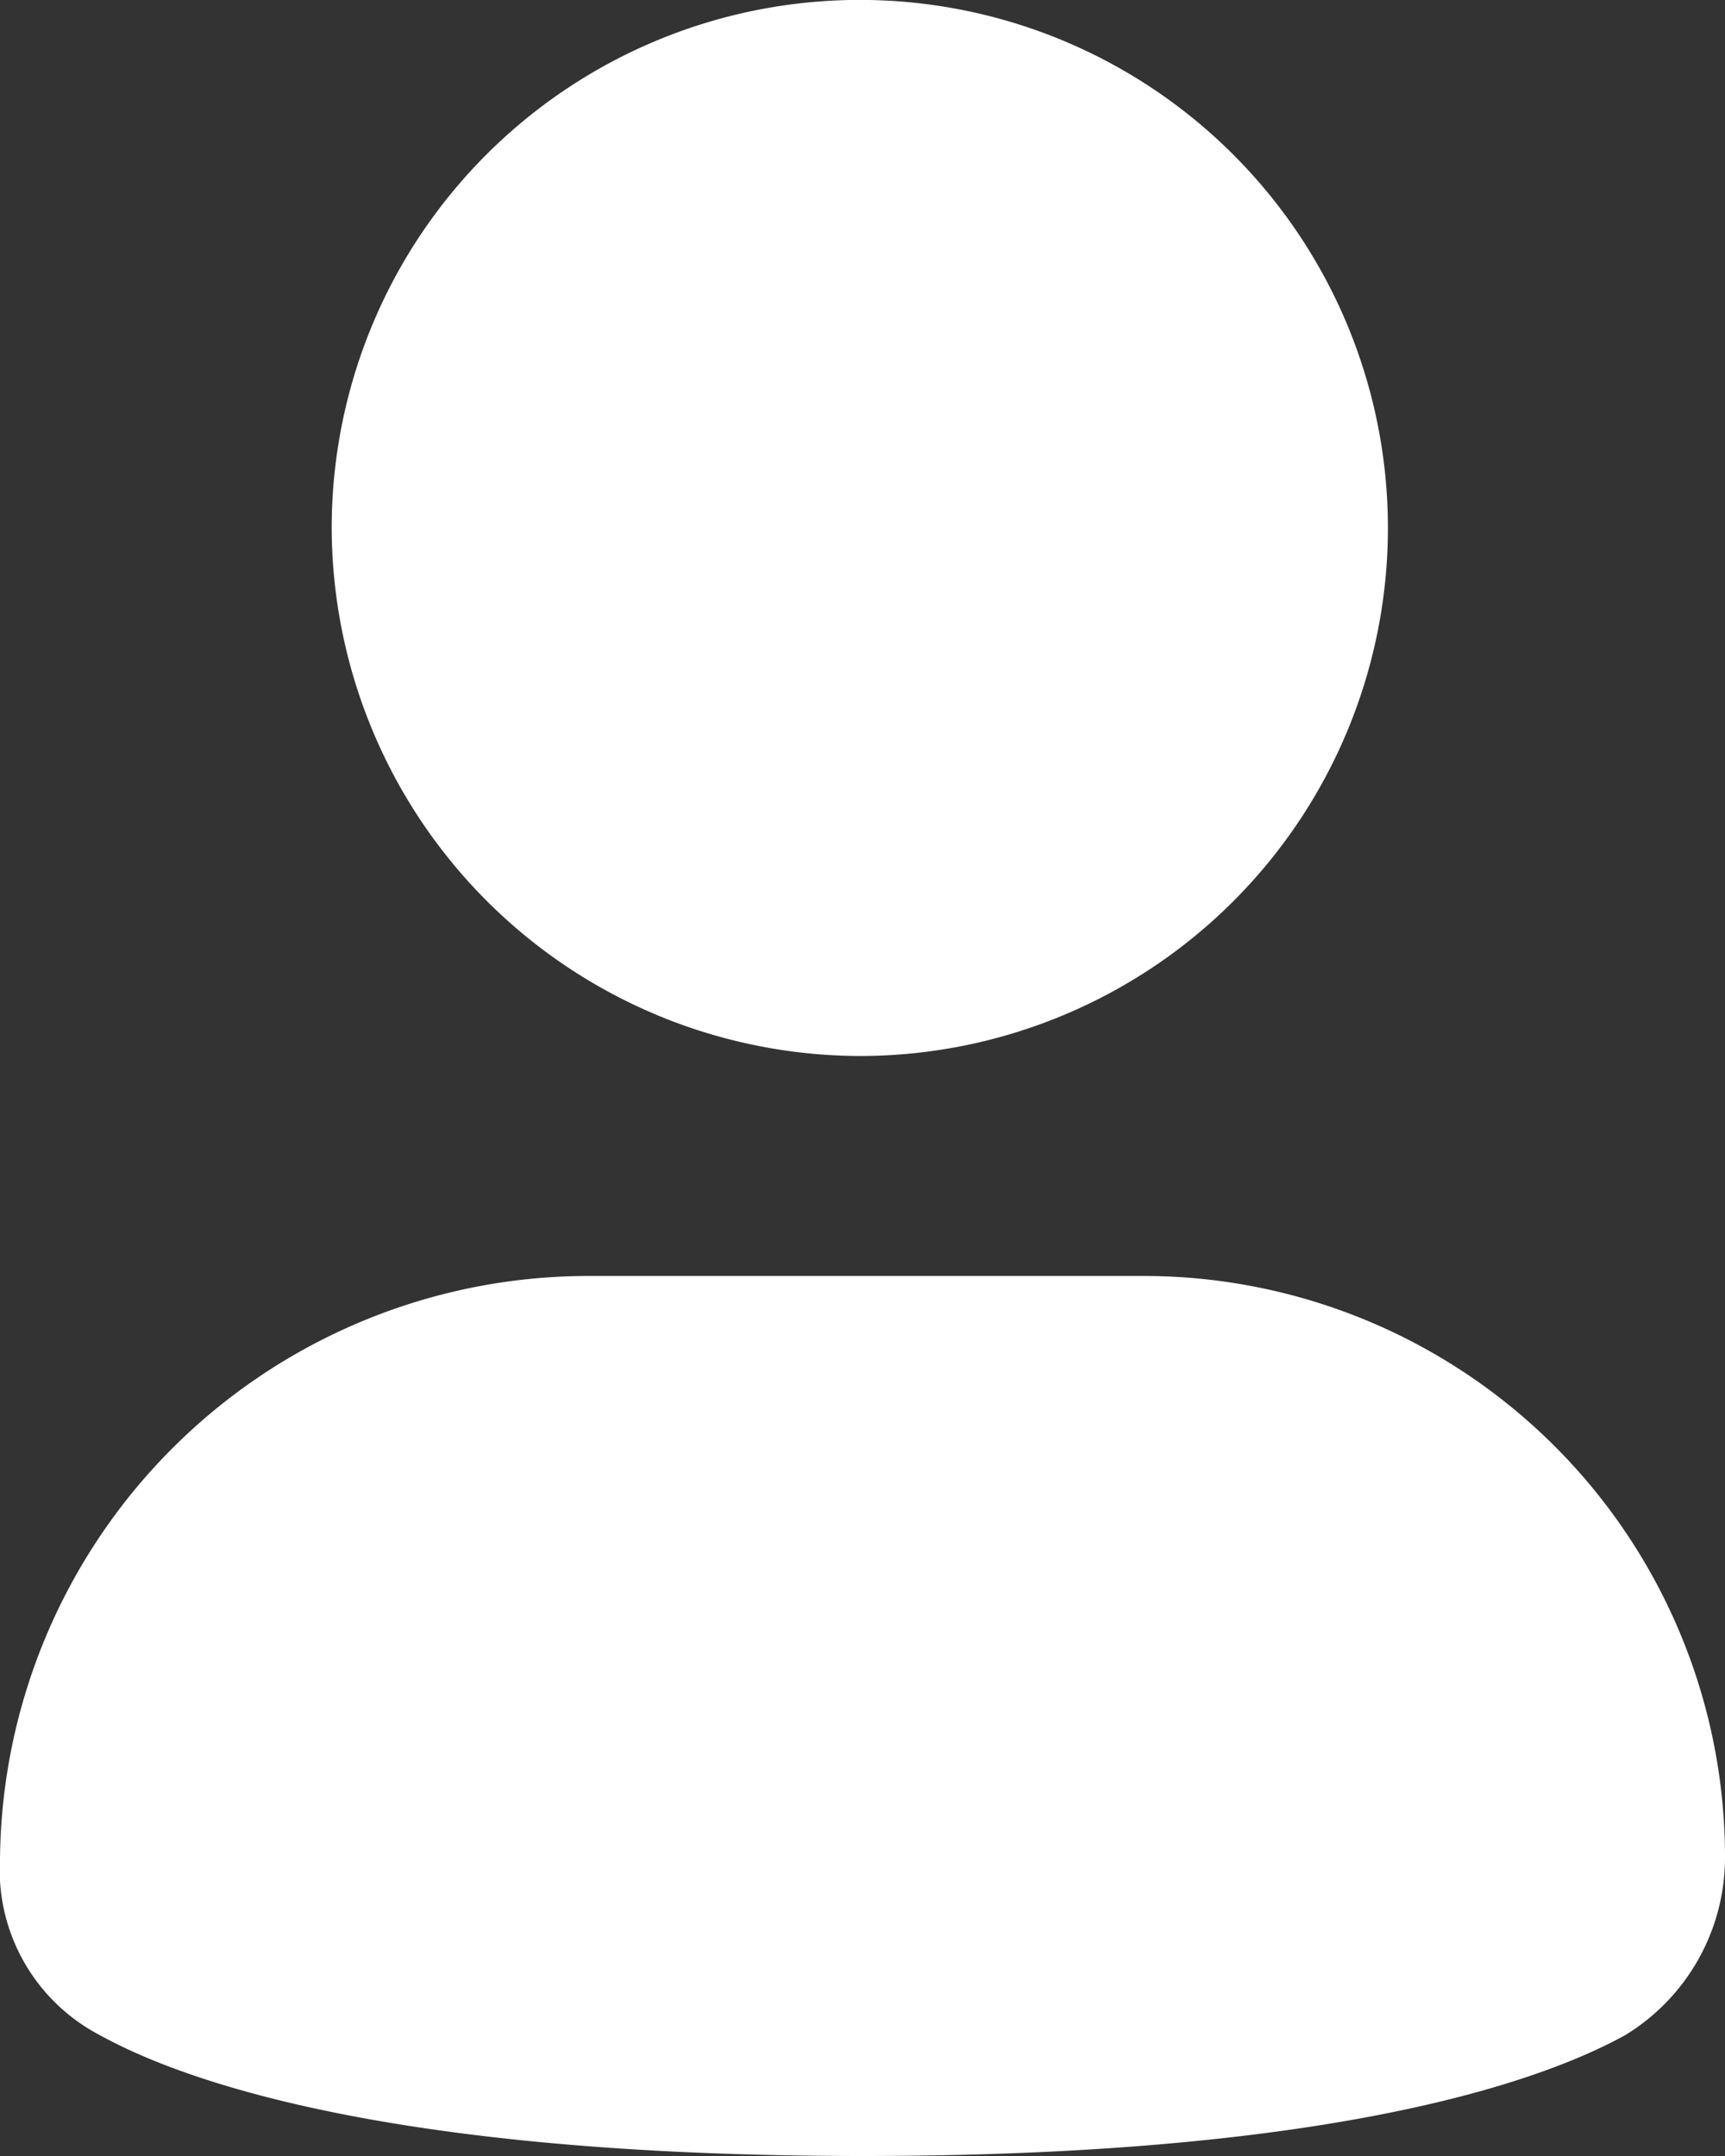 <svg xmlns="http://www.w3.org/2000/svg" width="19.2" height="24" viewBox="0 0 19.2 24">
  <rect x="0" y="0" width="19.2" height="24" fill="#333333" stroke="none"/>
  <g id="user" transform="translate(-4 -2)">
    <path id="Path_651" data-name="Path 651" d="M12.985,13.755A5.878,5.878,0,1,0,7.077,7.878,5.893,5.893,0,0,0,12.985,13.755Z" transform="translate(0.615)" fill="#fff"/>
    <path id="Path_652" data-name="Path 652" d="M16.677,13.837H10.523A6.55,6.55,0,0,0,4,20.327a2.075,2.075,0,0,0,1.108,1.959c1.108.612,3.569,1.347,8.492,1.347s7.385-.735,8.492-1.347A2.316,2.316,0,0,0,23.2,20.327,6.471,6.471,0,0,0,16.677,13.837Z" transform="translate(0 2.367)" fill="#fff"/>
  </g>
</svg>
